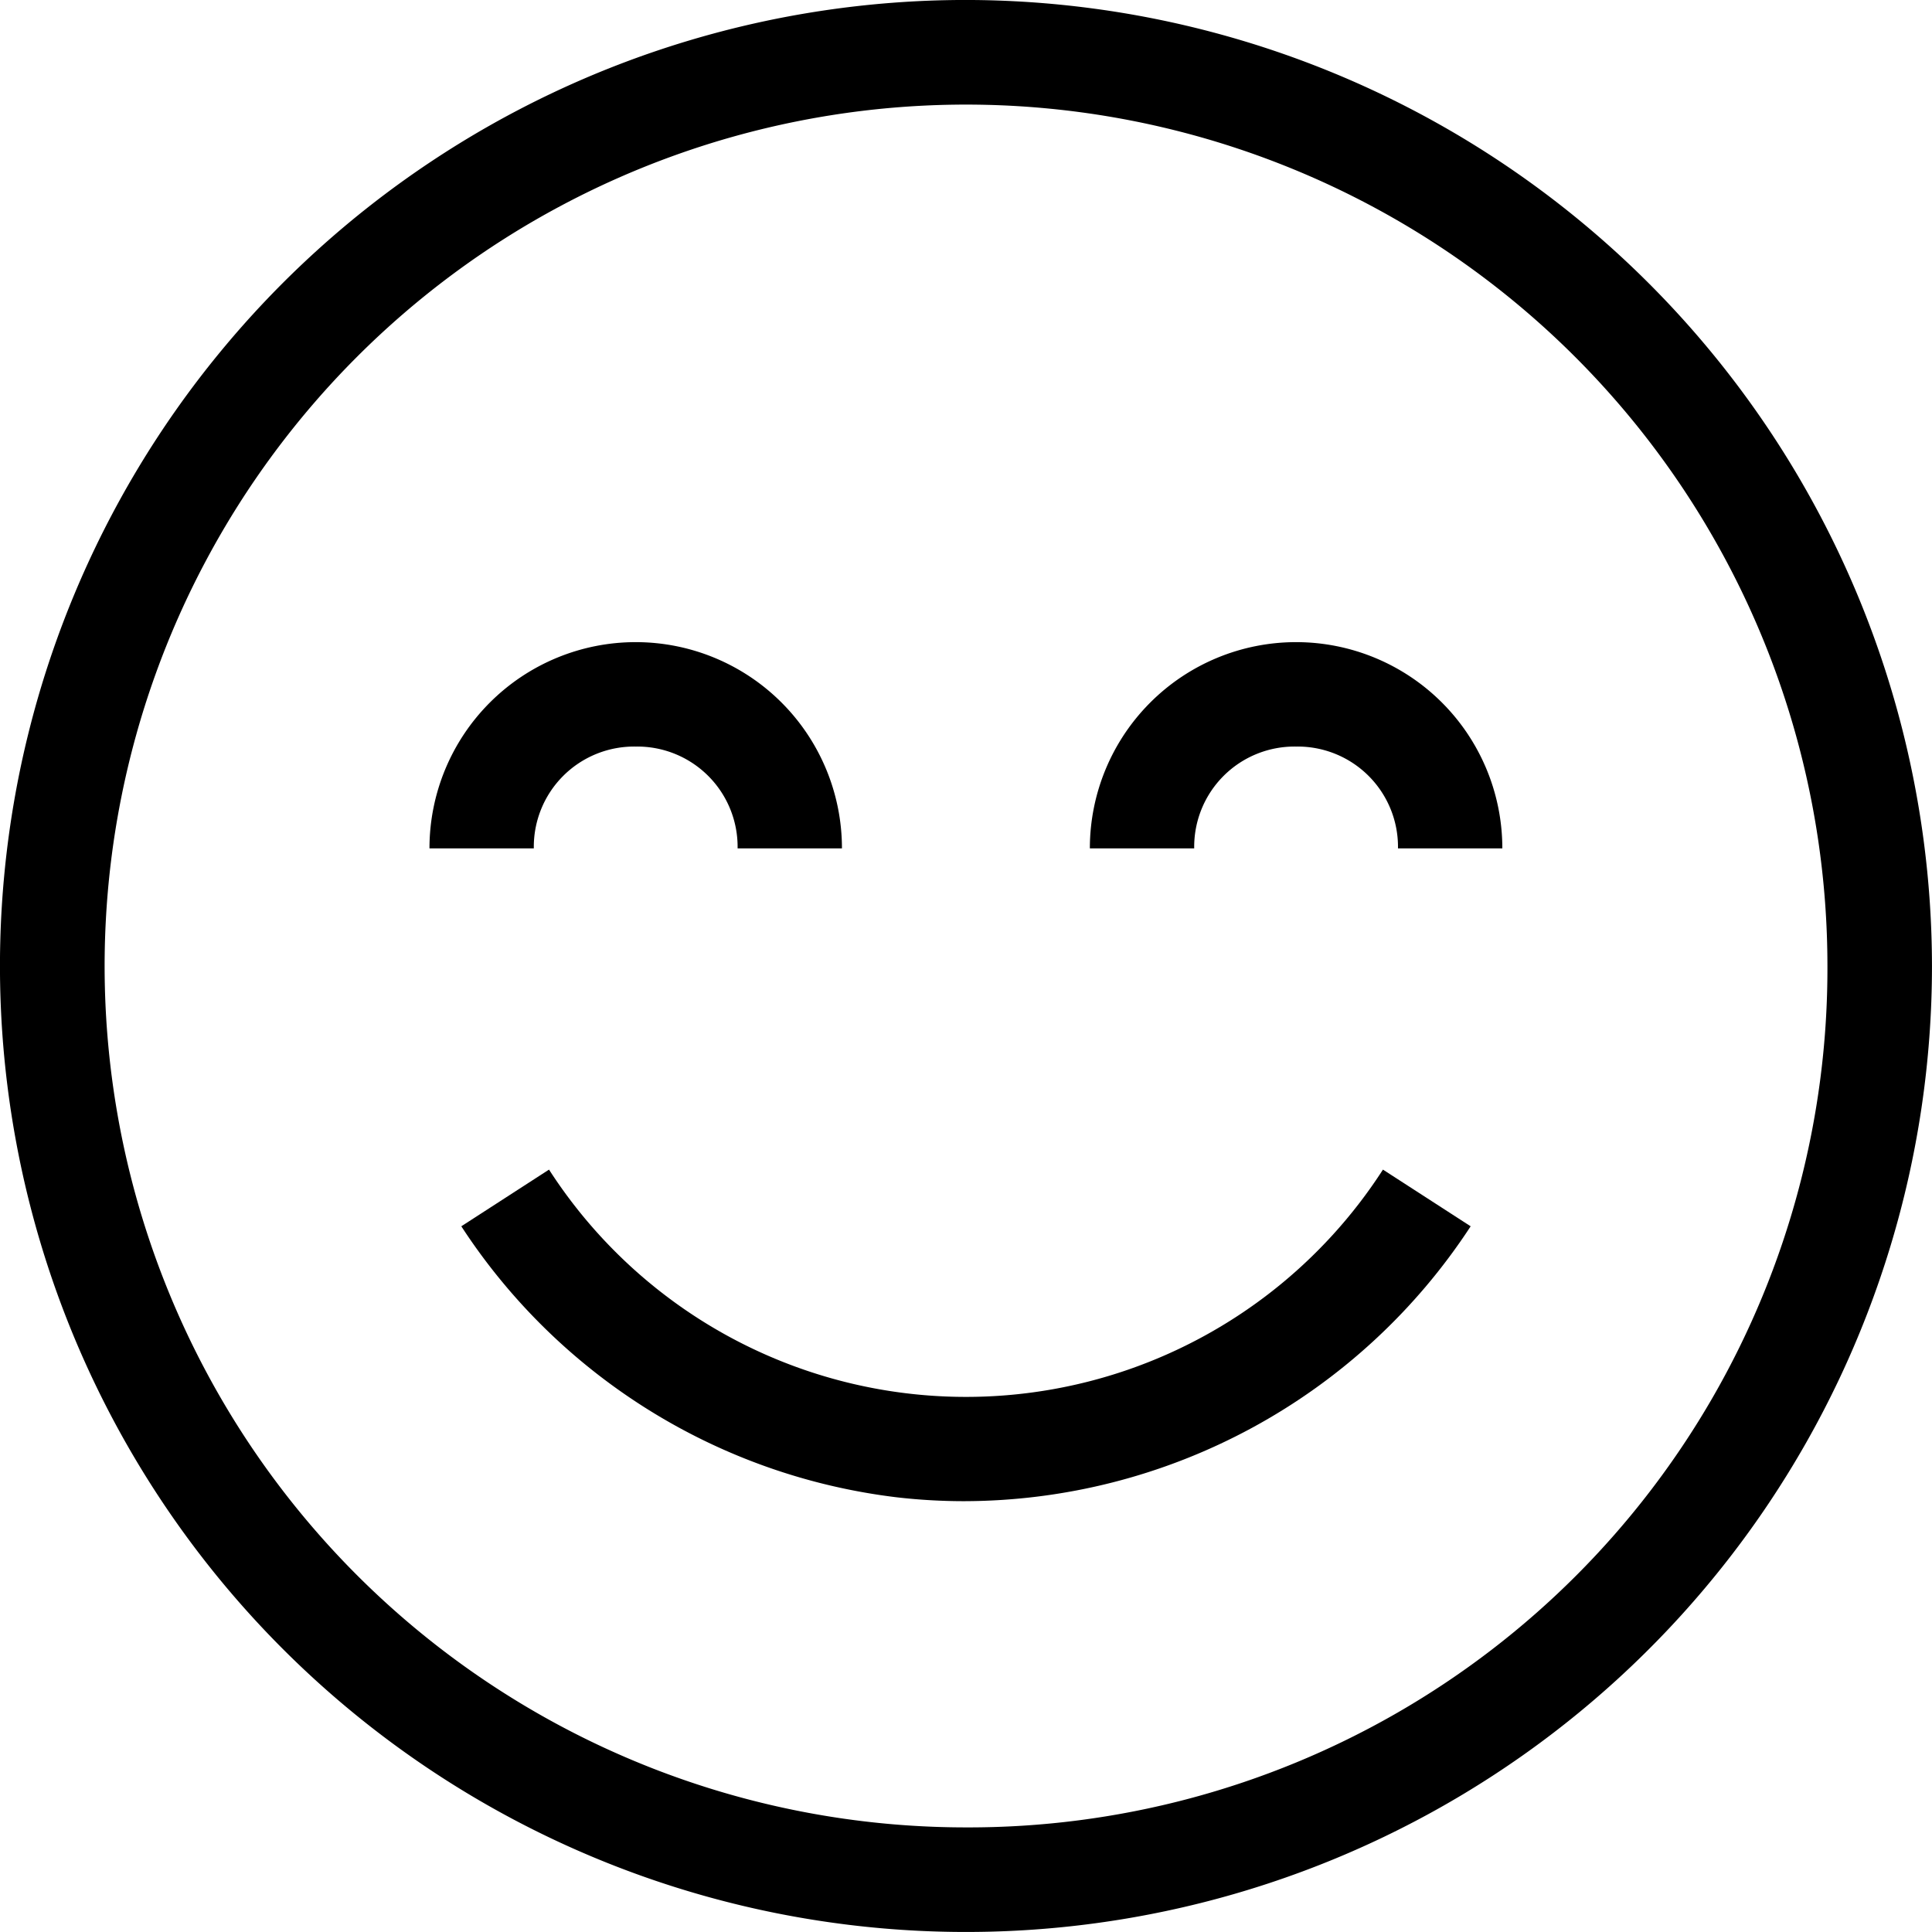 <svg xmlns="http://www.w3.org/2000/svg" width="68.508" height="68.508" viewBox="0 0 68.508 68.508">
  <g id="happiness" transform="translate(0 -0.001)">
    <path id="Path_2438" data-name="Path 2438" d="M34.254,0A34.254,34.254,0,1,0,68.507,34.254,34.293,34.293,0,0,0,34.254,0Zm0,64.8A30.545,30.545,0,1,1,64.8,34.254,30.454,30.454,0,0,1,34.254,64.8Z"/>
    <path id="Path_2439" data-name="Path 2439" d="M73.126,102.1a3.556,3.556,0,0,1,3.61,3.61h3.7a7.313,7.313,0,0,0-14.626,0h3.7A3.556,3.556,0,0,1,73.126,102.1Z" transform="translate(-50.581 -75.626)"/>
    <path id="Path_2440" data-name="Path 2440" d="M174.3,102.1a3.556,3.556,0,0,1,3.61,3.61h3.7a7.313,7.313,0,1,0-14.626,0h3.7A3.556,3.556,0,0,1,174.3,102.1Z" transform="translate(-128.338 -75.626)"/>
    <path id="Path_2441" data-name="Path 2441" d="M88.507,190.955a21.5,21.5,0,0,0,17.961-9.747l-3.11-2.01a17.592,17.592,0,0,1-29.571,0l-3.11,2.01a21.5,21.5,0,0,0,15.432,9.609A20.88,20.88,0,0,0,88.507,190.955Z" transform="translate(-54.319 -137.723)"/>
  </g>
</svg>
